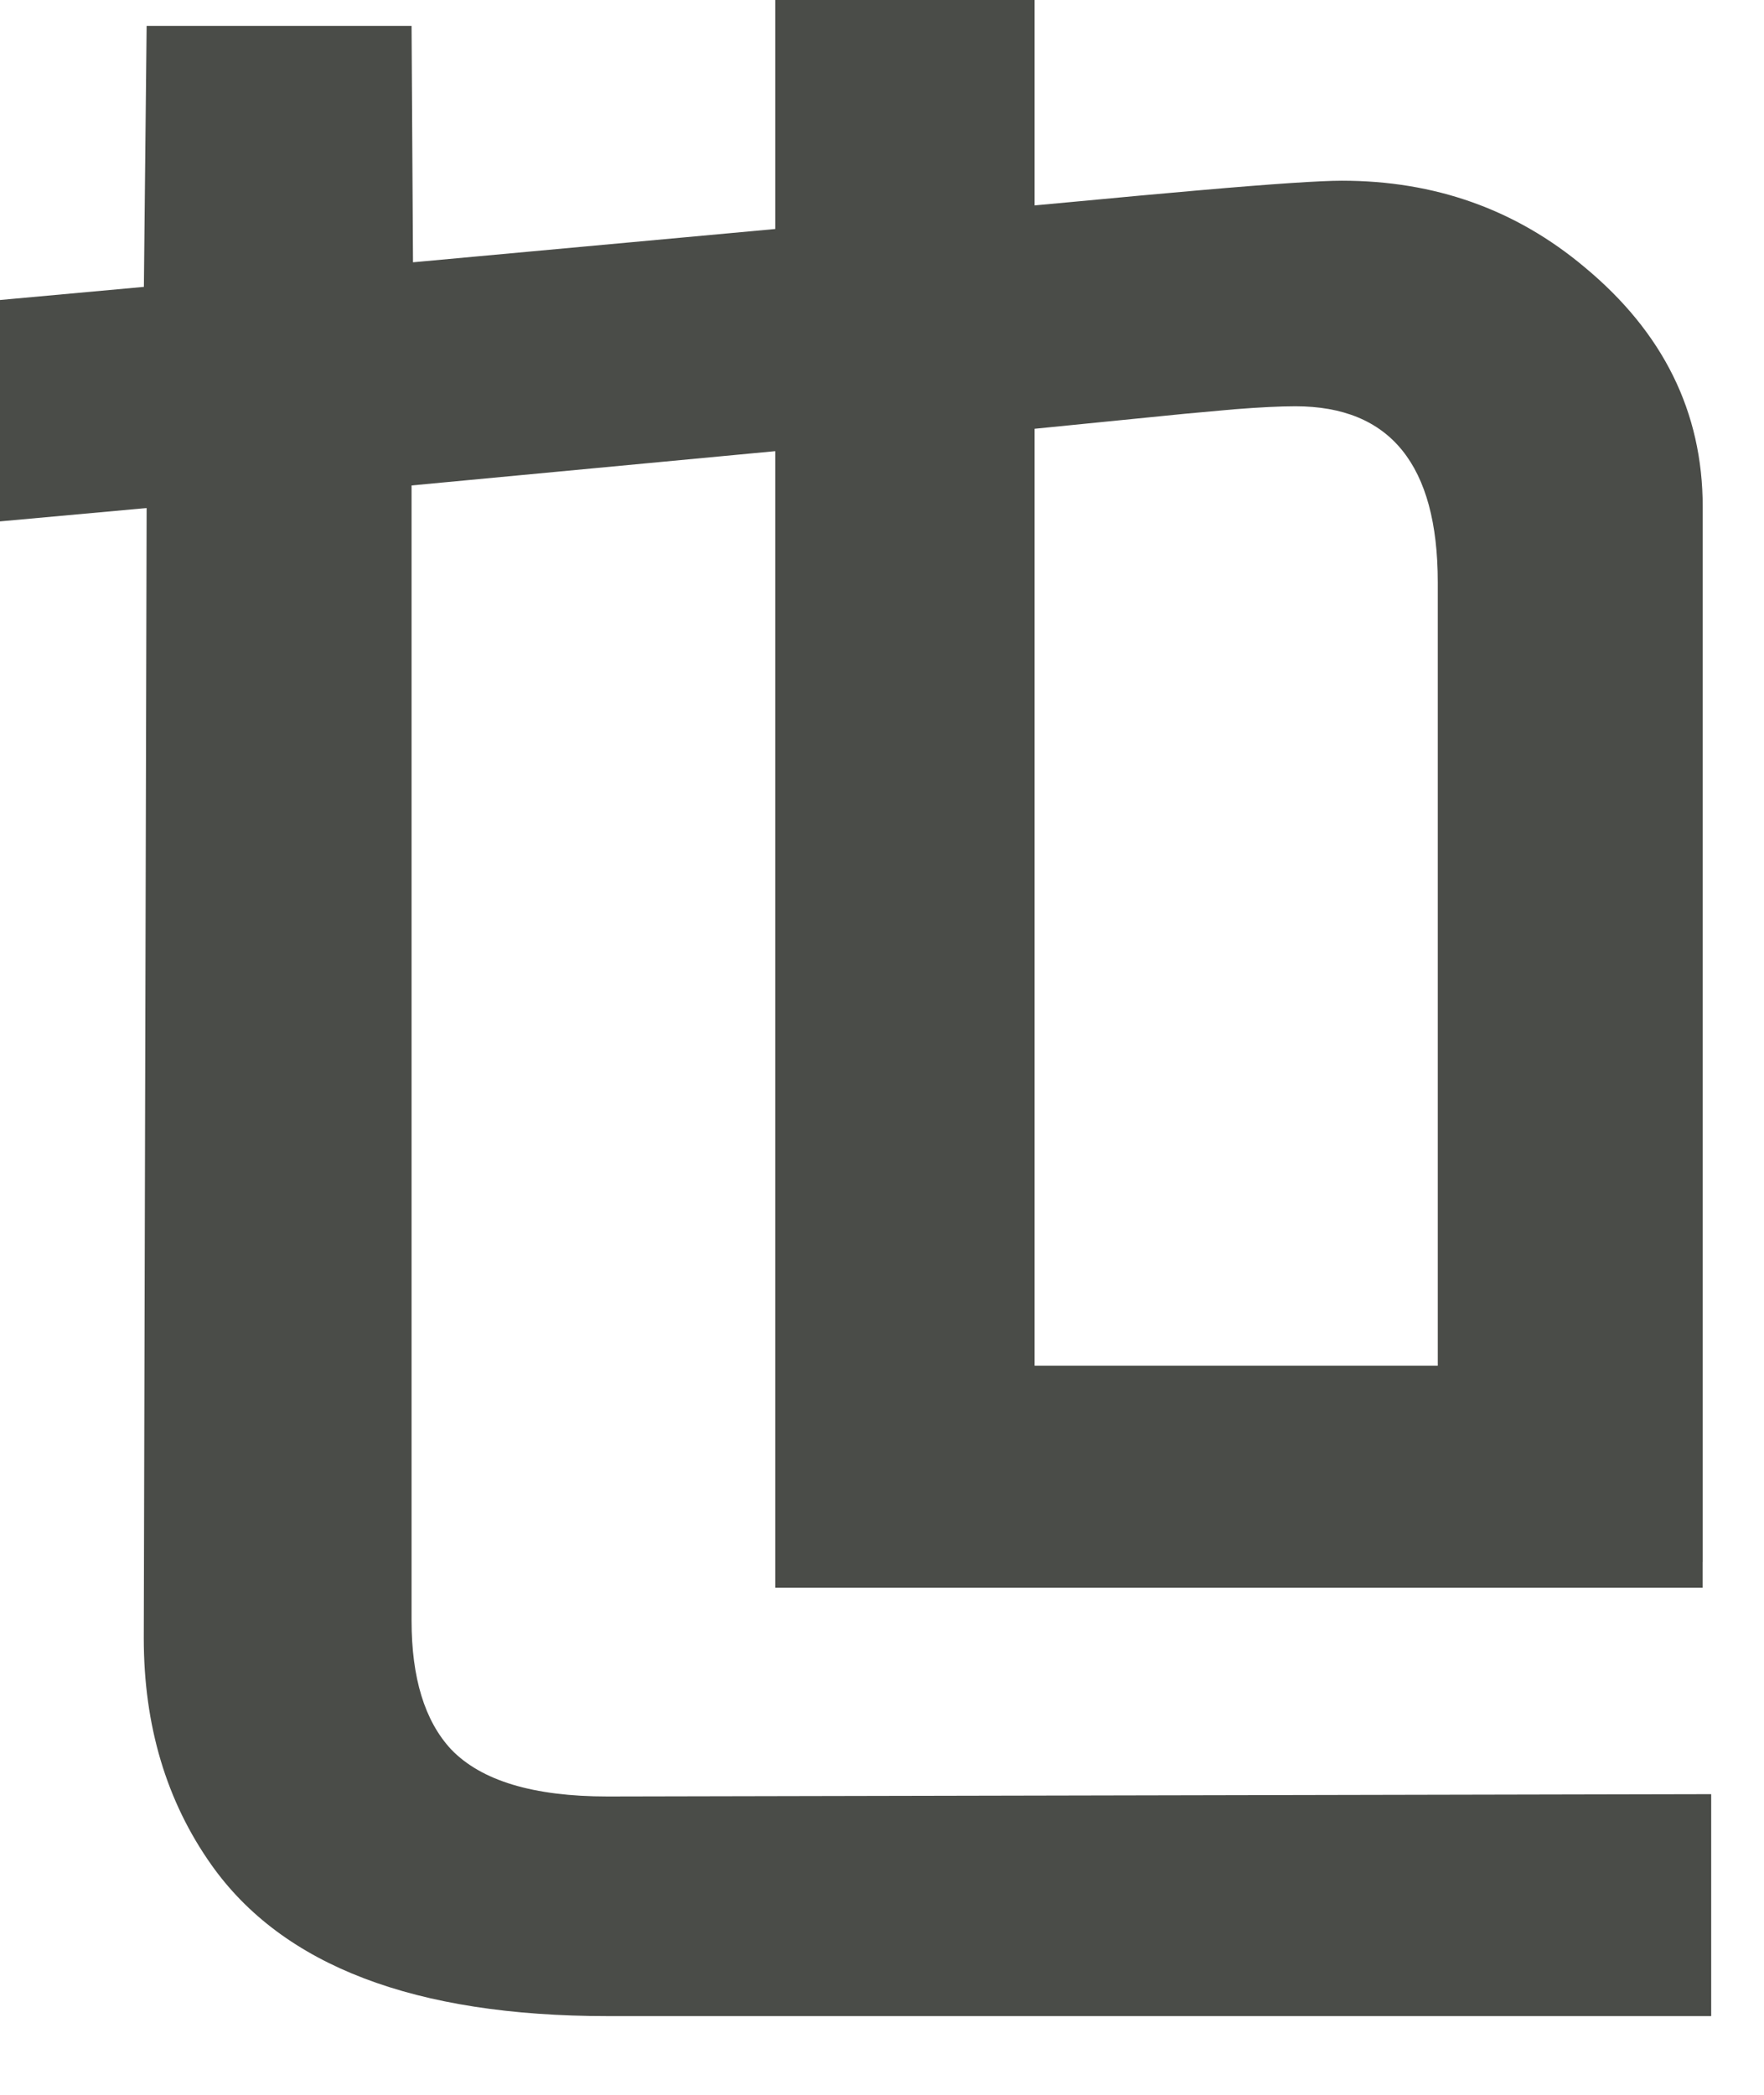 <svg preserveAspectRatio="none" width="100%" height="100%" overflow="visible" style="display: block;" viewBox="0 0 16 19" fill="none" xmlns="http://www.w3.org/2000/svg">
<path id="Fill 19" fill-rule="evenodd" clip-rule="evenodd" d="M11.198 3.712C11.425 3.694 11.611 3.685 11.75 3.685C12.61 3.685 13.041 4.217 13.041 5.281V12.387H9.384V3.889L10.746 3.753L11.198 3.712ZM5.511 16.294C4.837 16.294 4.364 16.151 4.091 15.866C3.852 15.608 3.733 15.219 3.733 14.698V4.403L7.032 4.092V14.388V14.401H15.443V14.167H15.444V4.596C15.444 3.738 15.086 3.014 14.37 2.421C13.747 1.899 13.015 1.639 12.171 1.639C11.981 1.639 11.549 1.667 10.878 1.726L10.843 1.729C10.531 1.756 10.164 1.79 9.752 1.829L9.384 1.863V0H7.032V2.077L3.746 2.379L3.733 0.235H1.33L1.305 2.602L0 2.721V4.729L1.33 4.608L1.304 14.858C1.304 15.651 1.509 16.337 1.918 16.915C2.566 17.83 3.763 18.286 5.511 18.286H15.521V16.273L5.511 16.294Z" fill="#4A4C48"/>
</svg>
